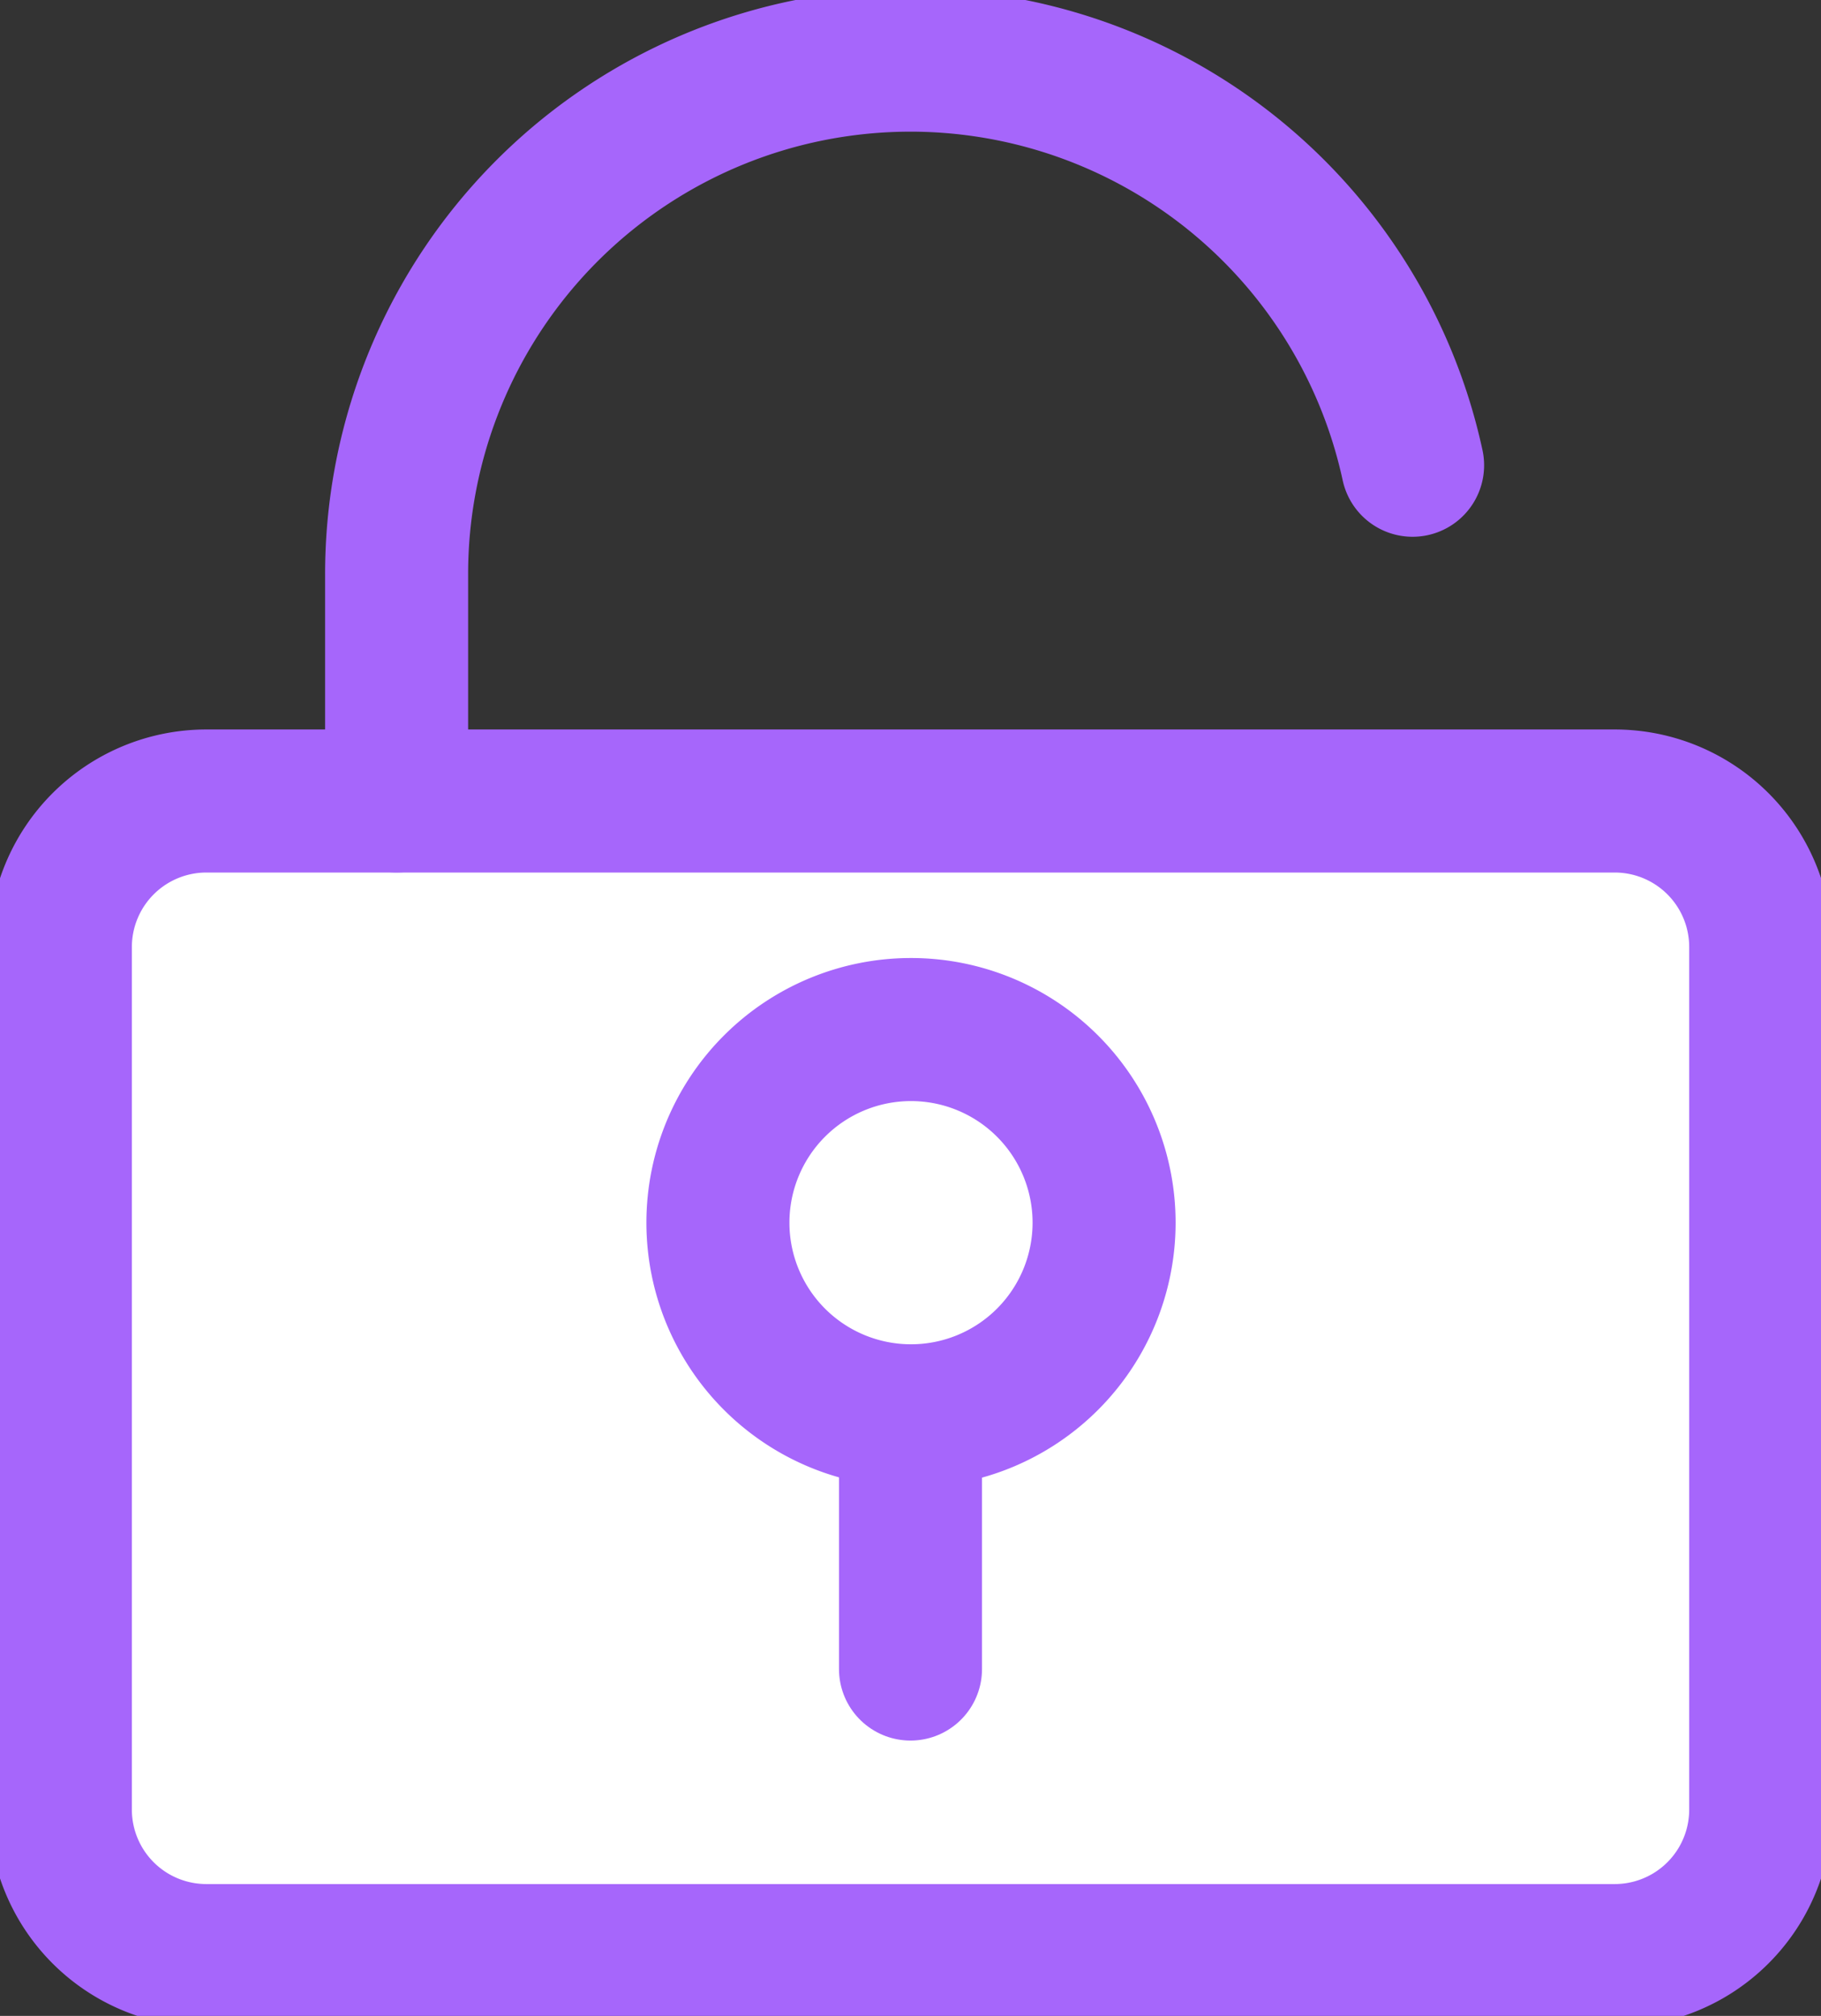 <svg xmlns="http://www.w3.org/2000/svg" xmlns:xlink="http://www.w3.org/1999/xlink" width="25.464" height="28.182" viewBox="0 0 25.464 28.182">
  <rect x="0" y="0" width="25.464" height="28.182" fill="#333333" stroke="none"/>
  <defs>
    <clipPath id="clip-path">
      <rect id="사각형_6886" data-name="사각형 6886" width="25.464" height="28.182" fill="none"/>
    </clipPath>
  </defs>
  <g id="비밀번호_찾기" data-name="비밀번호 찾기" transform="translate(0 0)">
    <g id="그룹_490" data-name="그룹 490" transform="translate(0 0)" clip-path="url(#clip-path)">
      <path id="패스_270" data-name="패스 270" d="M23.055,29.417H2.721A1.722,1.722,0,0,1,1,27.695V15a1.722,1.722,0,0,1,1.721-1.721H23.055A1.722,1.722,0,0,1,24.777,15v12.7a1.722,1.722,0,0,1-1.721,1.722" transform="translate(-0.157 -2.078)" fill="#fff"/>
      <path id="사각형_6885" data-name="사각형 6885" d="M2.042,0H21.736a2.041,2.041,0,0,1,2.041,2.041V14.1a2.041,2.041,0,0,1-2.041,2.041H2.041A2.041,2.041,0,0,1,0,14.1V2.042A2.042,2.042,0,0,1,2.042,0Z" transform="translate(0.844 11.198)" fill="none" stroke="#a666fb" stroke-width="2"/>
      <path id="패스_271" data-name="패스 271" d="M6.576,11.354V8.186A7.185,7.185,0,0,1,20.783,6.661" transform="translate(-1.03 -0.157)" fill="none" stroke="#a666fb" stroke-linecap="round" stroke-linejoin="round" stroke-width="2"/>
      <path id="패스_272" data-name="패스 272" d="M17.3,19.764a2.7,2.7,0,1,1-2.7-2.7A2.7,2.7,0,0,1,17.3,19.764Z" transform="translate(-1.861 -2.671)" fill="none" stroke="#a666fb" stroke-linecap="round" stroke-linejoin="round" stroke-width="2"/>
      <line id="선_167" data-name="선 167" y2="3.536" transform="translate(12.732 19.797)" fill="none" stroke="#a666fb" stroke-linecap="round" stroke-linejoin="round" stroke-width="2"/>
    </g>
  </g>
</svg>
